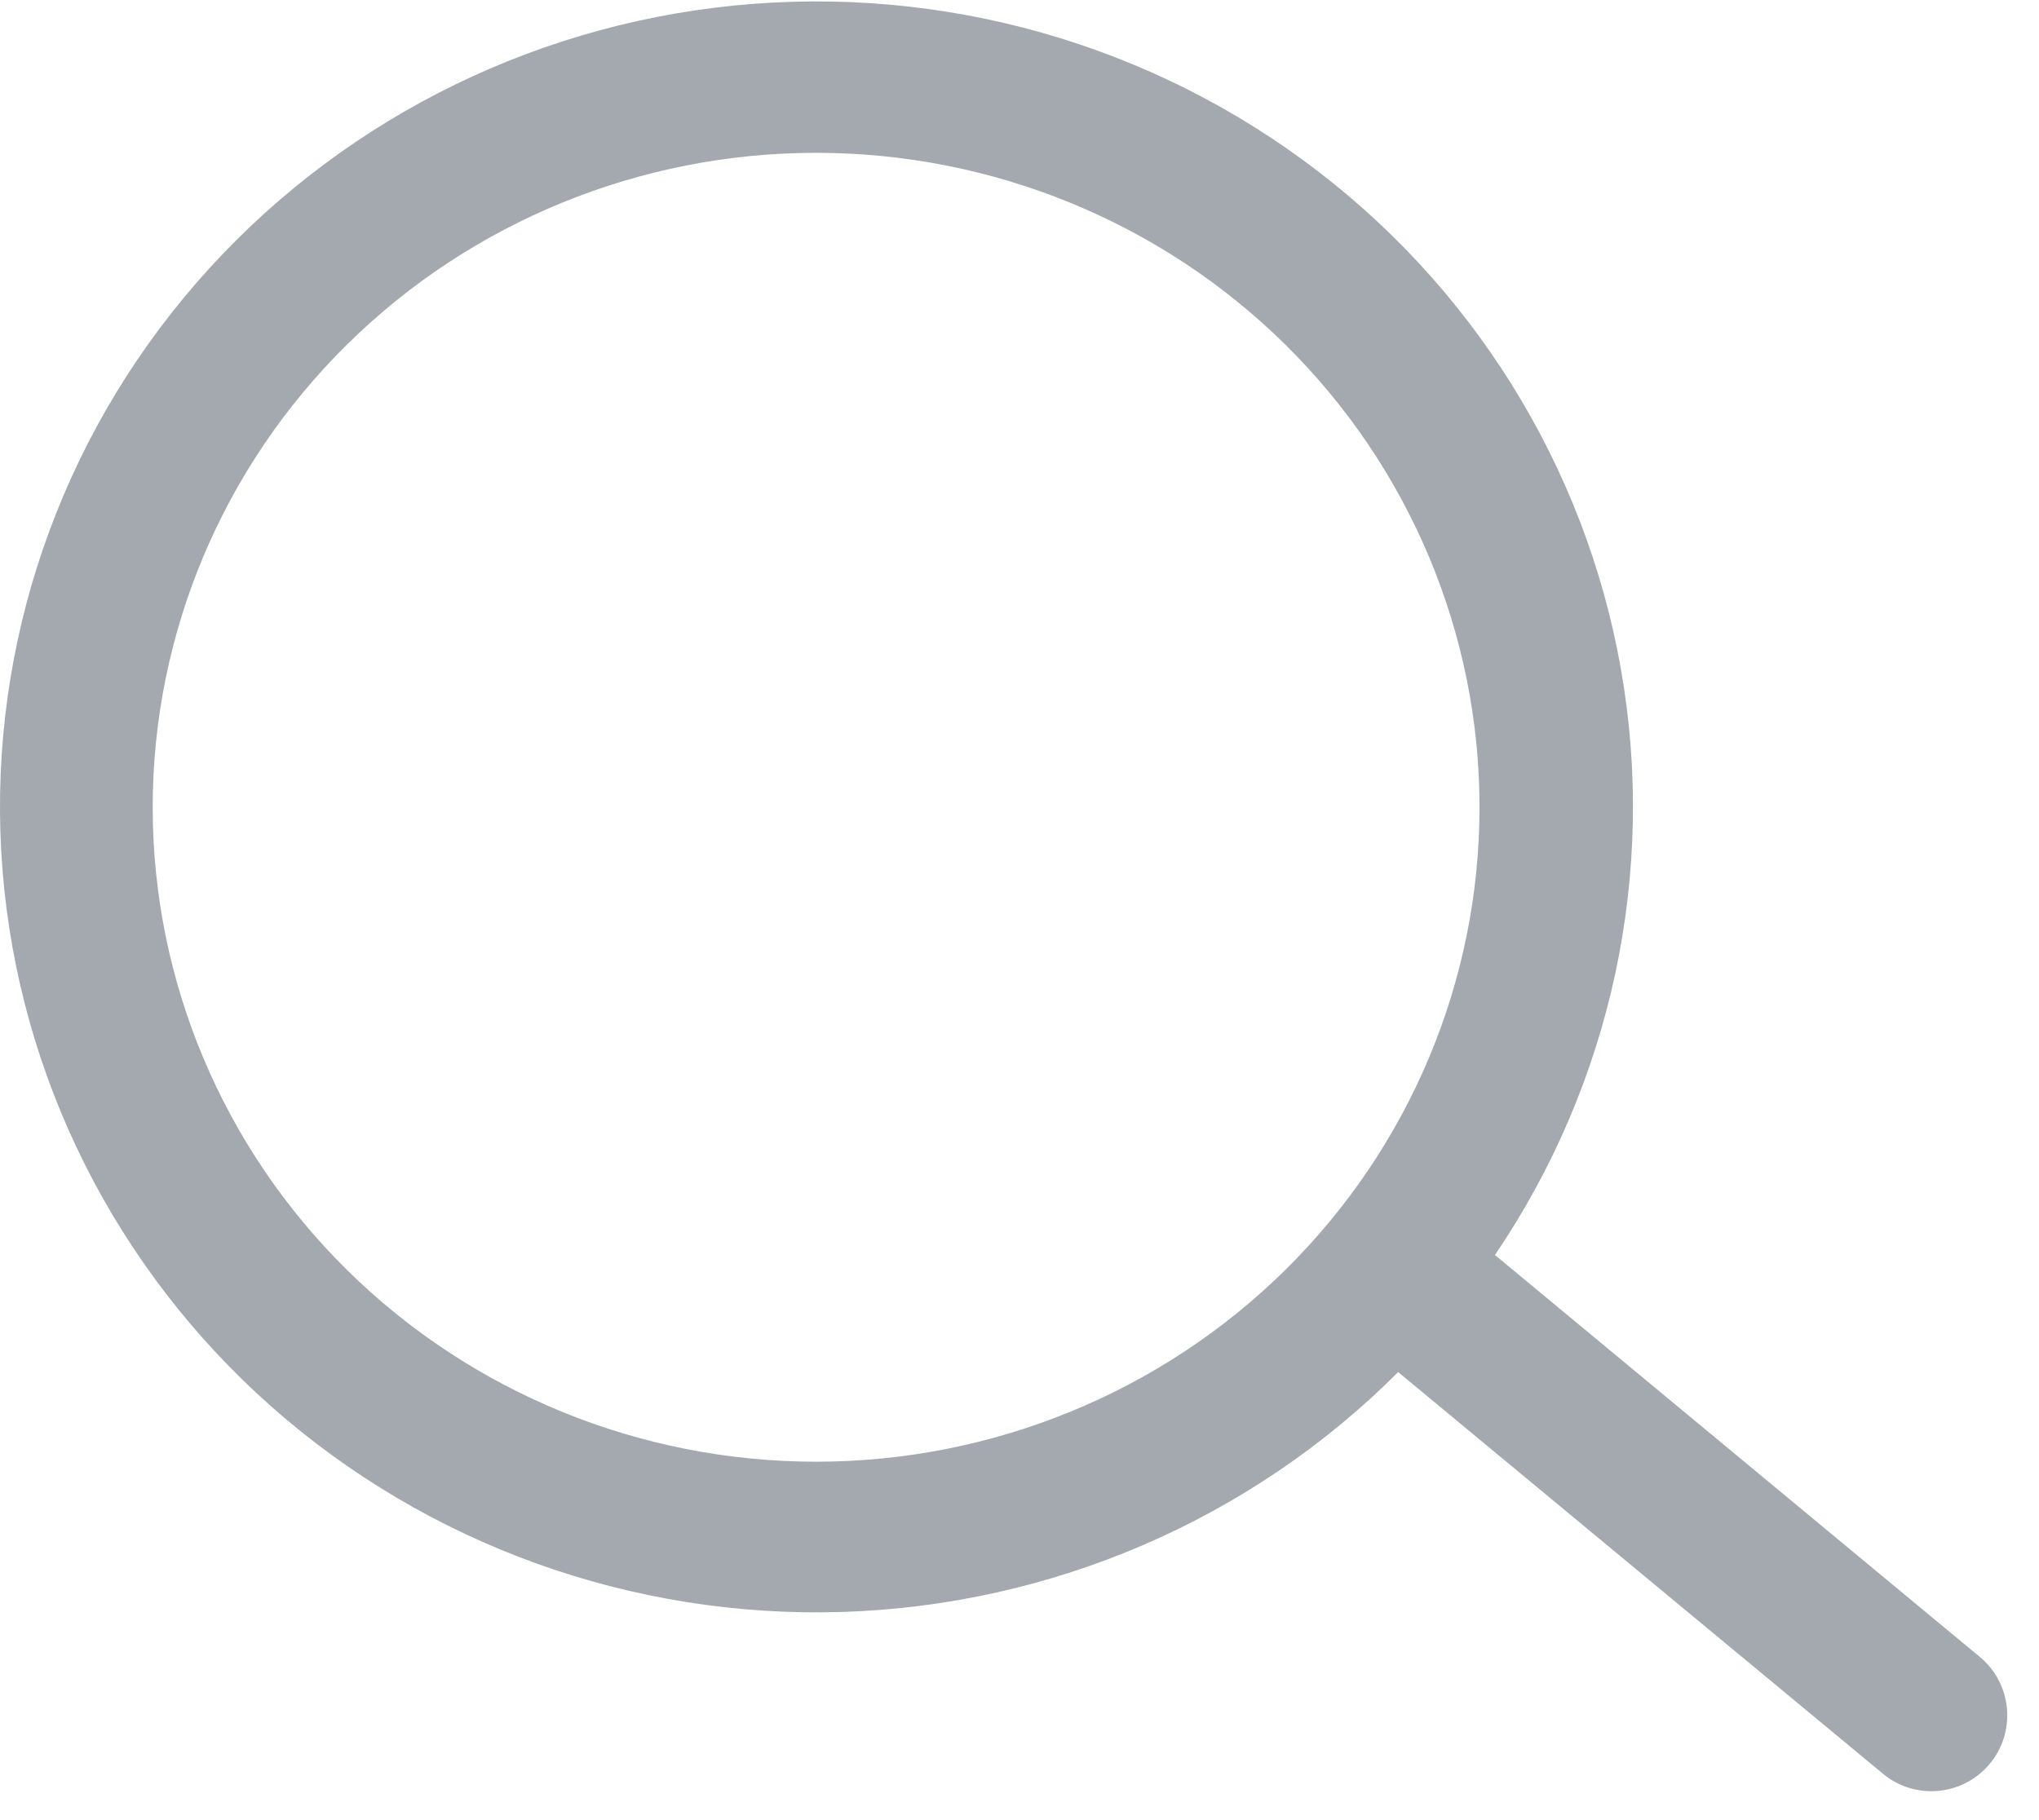 <svg width="28" height="25" viewBox="0 0 28 25" fill="none" xmlns="http://www.w3.org/2000/svg">
<path fill-rule="evenodd" clip-rule="evenodd" d="M20.317 11.088C20.317 13.472 19.357 15.758 17.649 17.444C15.94 19.13 13.623 20.077 11.207 20.077C8.791 20.077 6.474 19.13 4.766 17.444C3.057 15.758 2.097 13.472 2.097 11.088C2.097 8.704 3.057 6.418 4.766 4.732C6.474 3.046 8.791 2.099 11.207 2.099C13.623 2.099 15.94 3.046 17.649 4.732C19.357 6.418 20.317 8.704 20.317 11.088ZM19.2 18.846C17.177 20.873 14.441 22.052 11.56 22.141C8.679 22.229 5.874 21.219 3.728 19.321C1.582 17.422 0.259 14.781 0.034 11.945C-0.191 9.11 0.7 6.297 2.521 4.093C4.343 1.888 6.954 0.46 9.814 0.106C12.674 -0.249 15.563 0.497 17.88 2.189C20.198 3.88 21.765 6.388 22.259 9.19C22.752 11.992 22.132 14.874 20.529 17.238L27.187 22.758C27.634 23.129 27.692 23.794 27.316 24.236C26.946 24.67 26.296 24.727 25.857 24.363L19.2 18.846Z" fill="#A4A9B0"/>
</svg>
